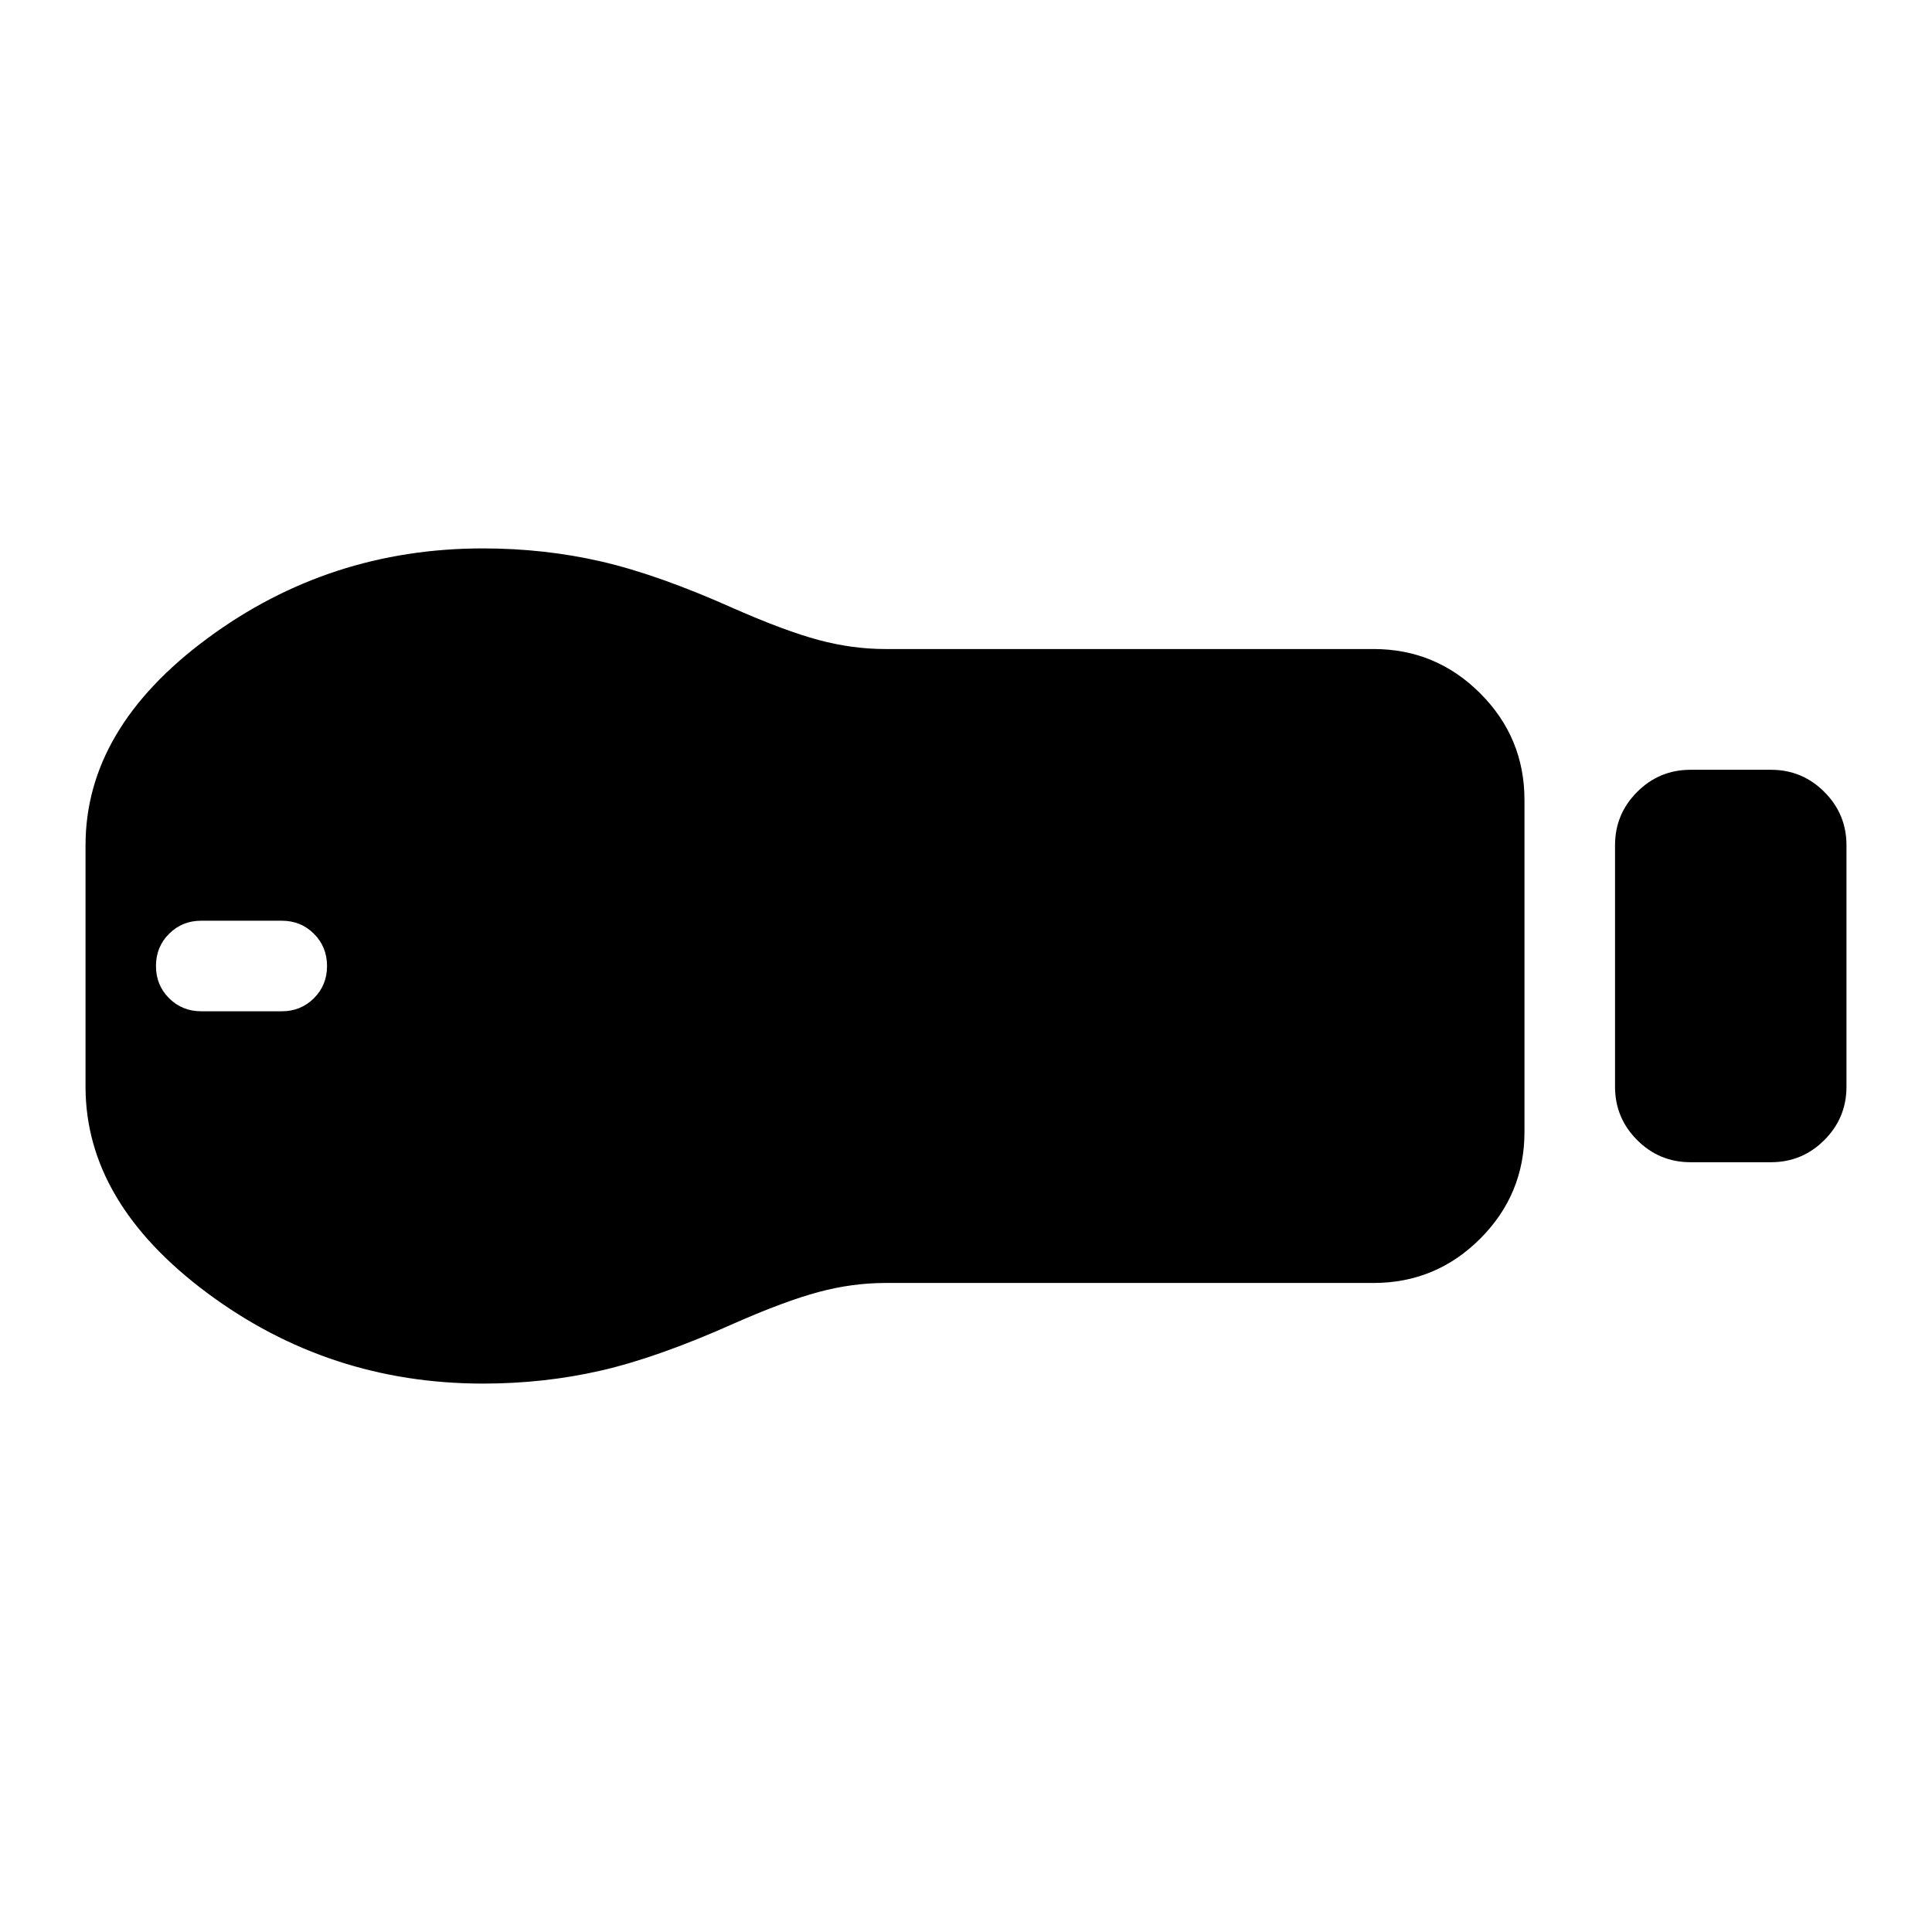 <svg xmlns="http://www.w3.org/2000/svg" height="24" viewBox="0 -960 960 960" width="24"><path d="M840-382.5q-15.5 0-26.5-11t-11-26.5v-120q0-15.5 11-26.5t26.5-11h40q15.5 0 26.5 11t11 26.5v120q0 15.5-11 26.5t-26.5 11h-40Zm-157.5 60H440q-16.5 0-33.25 4.5T365-302.5q-38 17-66.25 23.5T240-272.5q-76.5 0-137-45T42.5-420v-120q0-58 60.5-102.75t137-44.75q30.5 0 58.75 6.5T365-657.5q25 11 41.75 15.5t33.25 4.5h242.5q31 0 53 22t22 53v165q0 31-22 53t-53 22ZM100-457.5h40q9.5 0 16-6.5t6.5-16q0-9.5-6.5-16t-16-6.5h-40q-9.5 0-16 6.5t-6.5 16q0 9.5 6.5 16t16 6.5Z"/></svg>